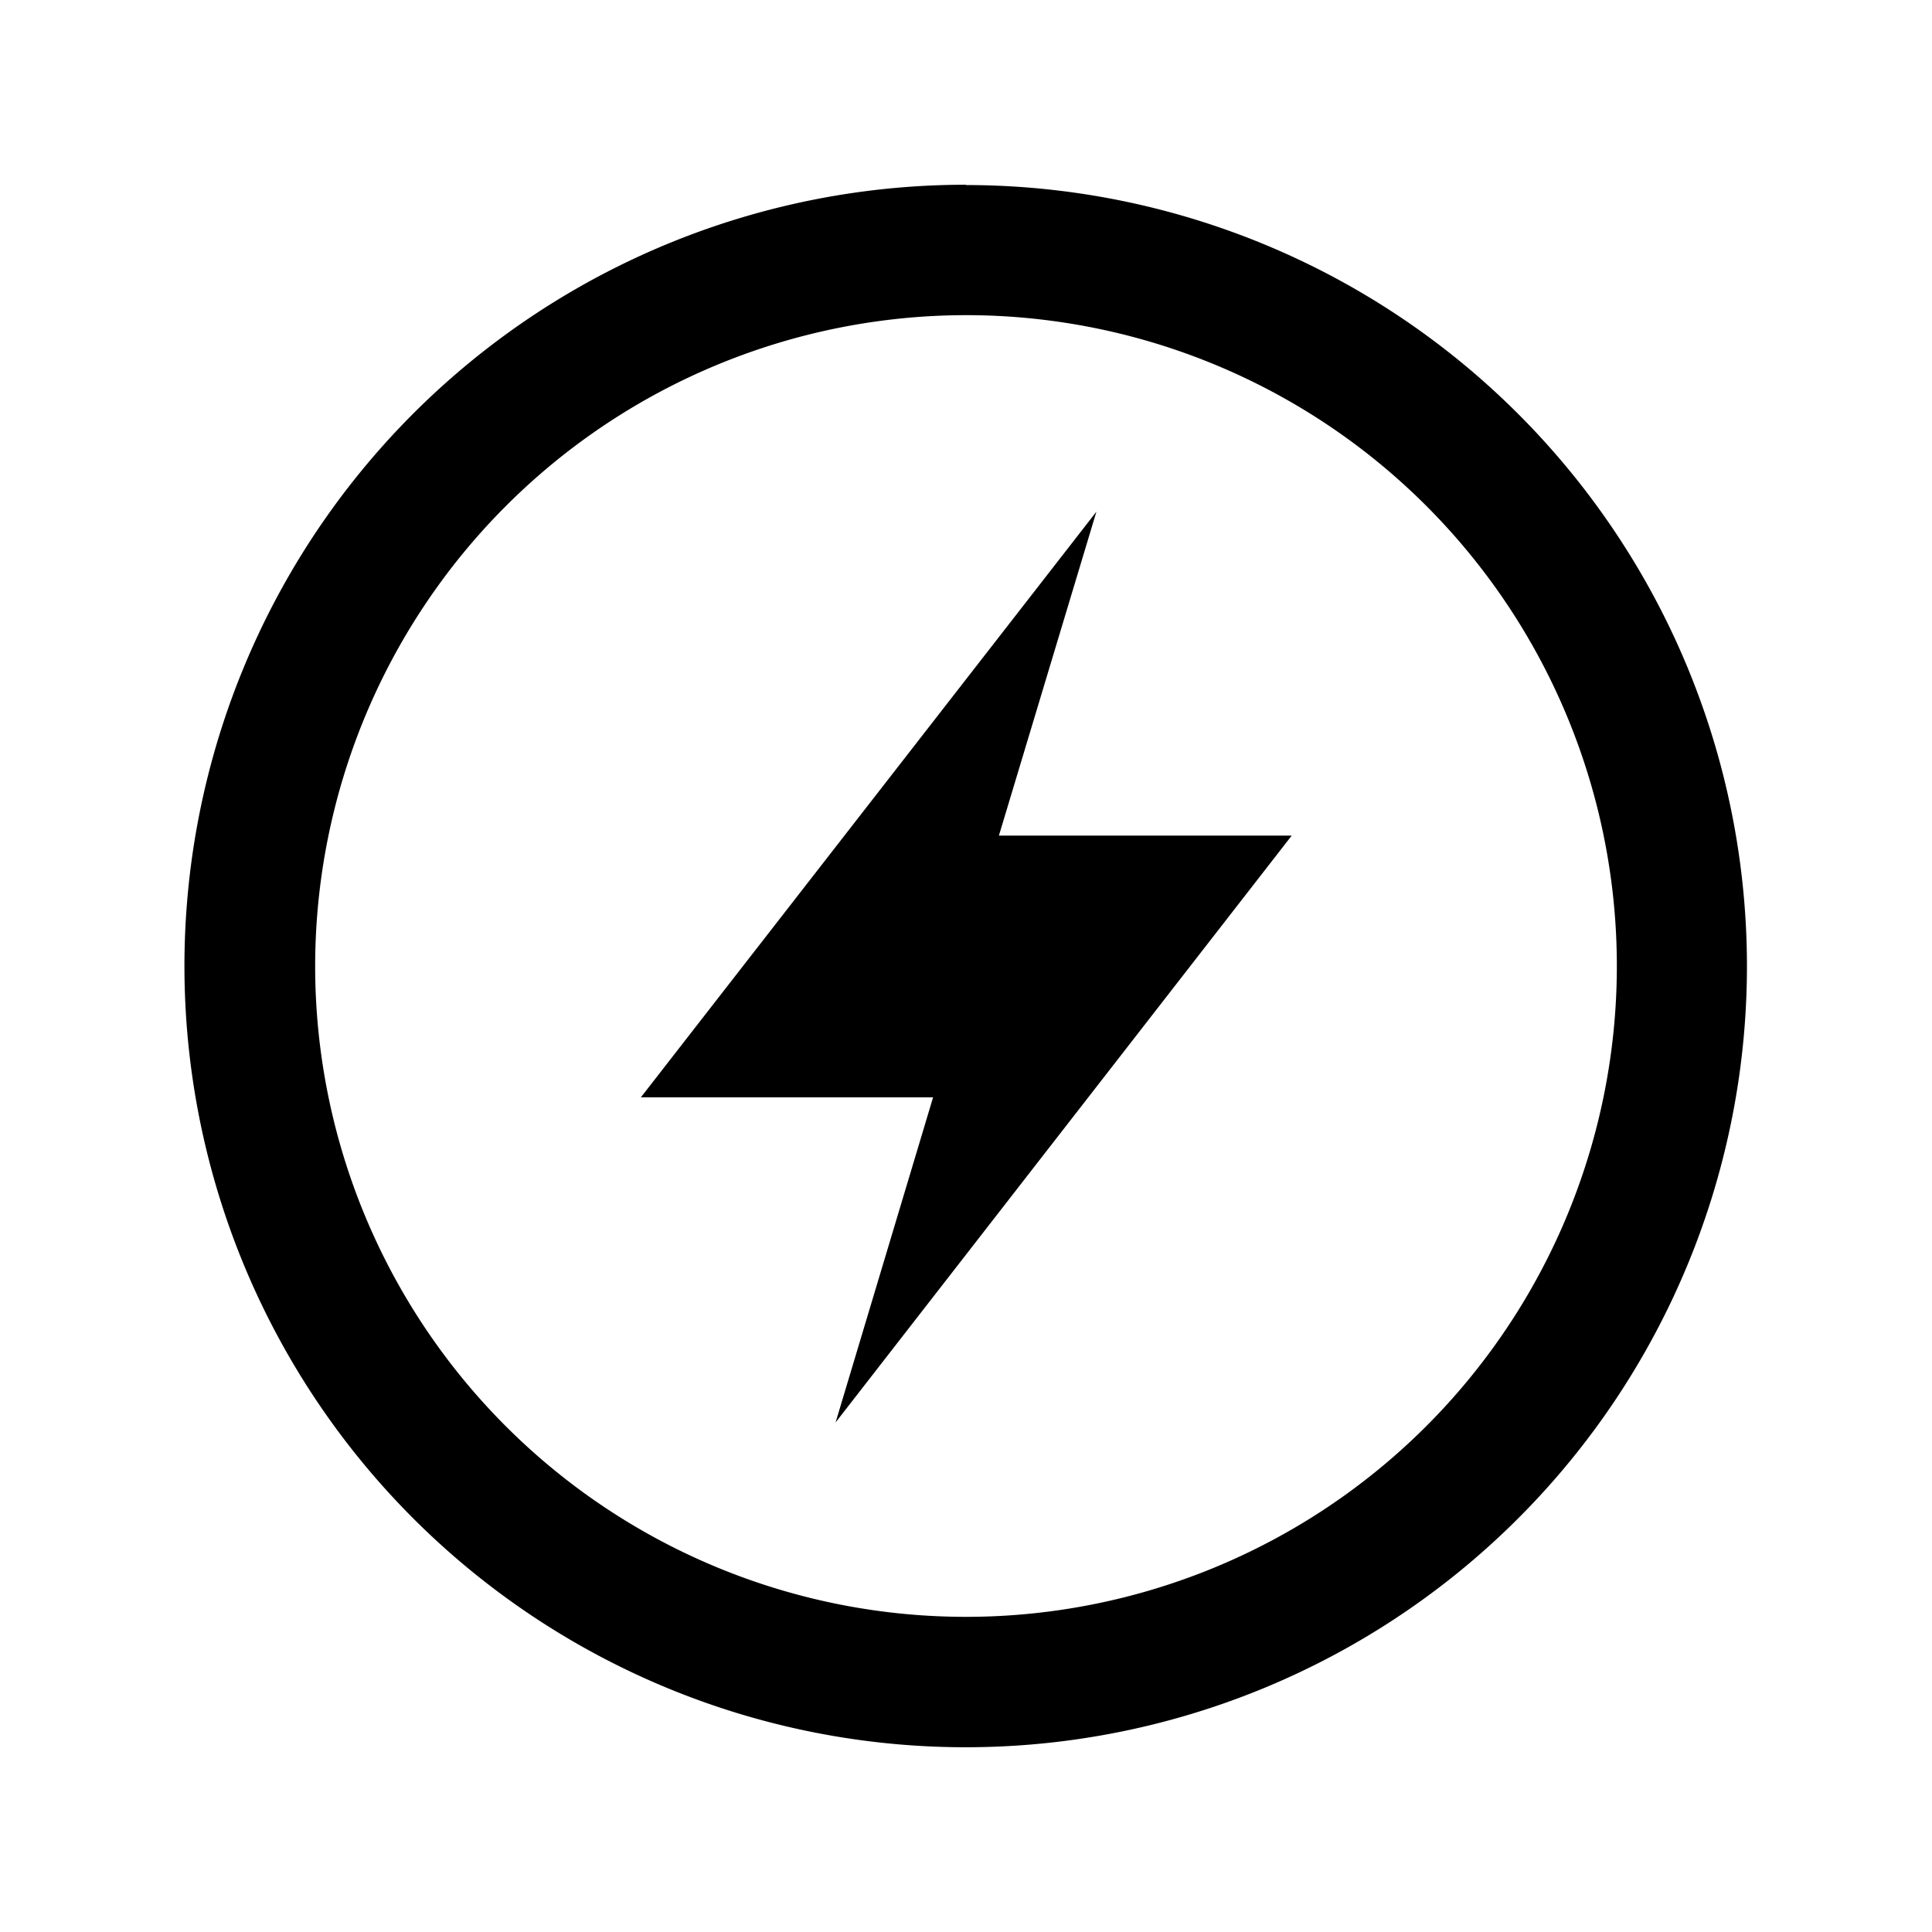 <svg xmlns="http://www.w3.org/2000/svg" viewBox="0 0 64 64"><title>bolt</title><path d="M32,10.44A21.56,21.56,0,1,1,10.44,32h0A21.58,21.58,0,0,1,32,10.44Zm0-4.32A25.88,25.88,0,1,0,57.87,32h0A25.88,25.88,0,0,0,32,6.13Zm-4.32,41,3.23-10.77H21.23l15.09-19.4L33.09,27.68h9.7Z"/></svg>